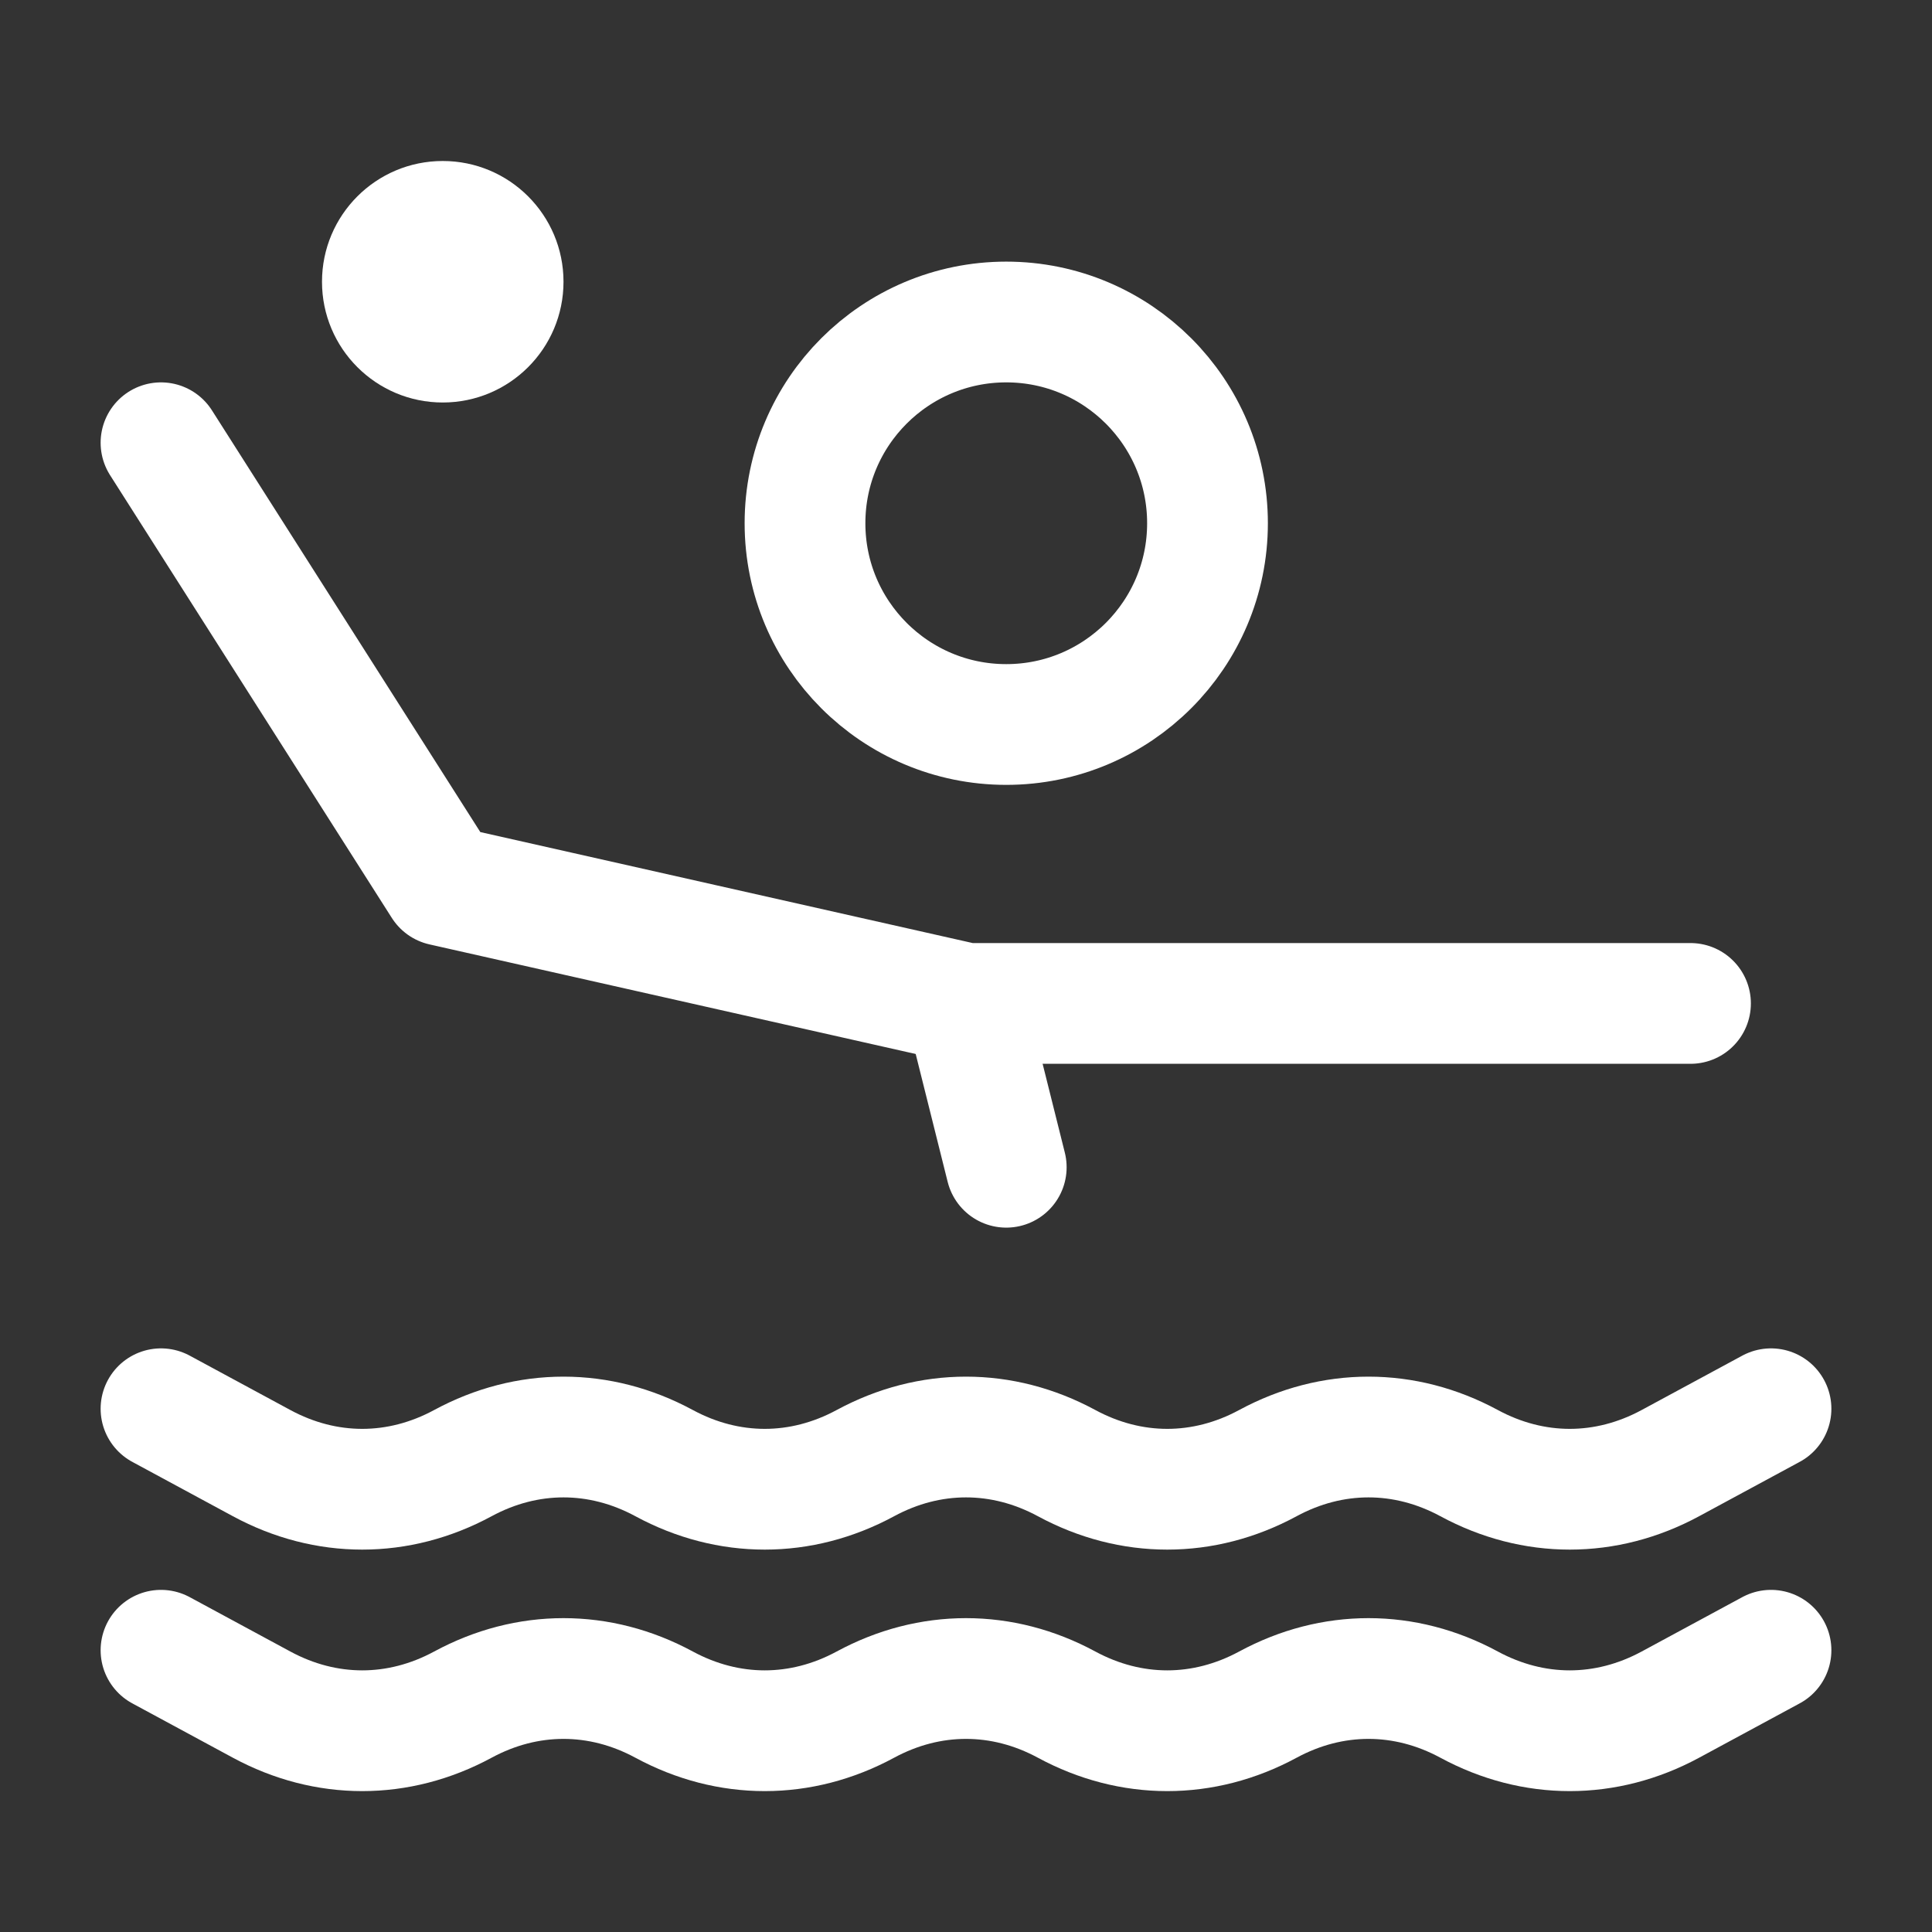 <?xml version="1.0" encoding="UTF-8"?><svg width="32" height="32" viewBox="0 0 48 48" fill="none" xmlns="http://www.w3.org/2000/svg"><rect x="0" y="0" width="48" height="48" fill="#333333" stroke="none"/><path d="M4 35L6.5 36.351C8.1 37.216 9.9 37.216 11.5 36.351C13.1 35.486 14.9 35.486 16.5 36.351C18.1 37.216 19.9 37.216 21.5 36.351C23.1 35.486 24.9 35.486 26.5 36.351C28.1 37.216 29.9 37.216 31.5 36.351C33.1 35.486 34.9 35.486 36.5 36.351C38.1 37.216 39.9 37.216 41.5 36.351L44 35" stroke="#ffffff" stroke-width="3" stroke-miterlimit="2" stroke-linecap="round" stroke-linejoin="round"/><path d="M4 41L6.5 42.351C8.1 43.216 9.9 43.216 11.5 42.351C13.1 41.486 14.9 41.486 16.5 42.351C18.1 43.216 19.9 43.216 21.5 42.351C23.1 41.486 24.9 41.486 26.5 42.351C28.1 43.216 29.9 43.216 31.5 42.351C33.1 41.486 34.9 41.486 36.5 42.351C38.1 43.216 39.9 43.216 41.5 42.351L44 41" stroke="#ffffff" stroke-width="3" stroke-miterlimit="2" stroke-linecap="round" stroke-linejoin="round"/><path d="M25 18C27.761 18 30 15.761 30 13C30 10.239 27.761 8 25 8C22.239 8 20 10.239 20 13C20 15.761 22.239 18 25 18Z" fill="none" stroke="#ffffff" stroke-width="3" stroke-miterlimit="2"/><path d="M25 29L24 25" stroke="#ffffff" stroke-width="3" stroke-miterlimit="2" stroke-linecap="round" stroke-linejoin="round"/><path d="M4 11L11 22L24 24.93H42" stroke="#ffffff" stroke-width="3" stroke-miterlimit="2" stroke-linecap="round" stroke-linejoin="round"/><path d="M11 10C12.657 10 14 8.657 14 7C14 5.343 12.657 4 11 4C9.343 4 8 5.343 8 7C8 8.657 9.343 10 11 10Z" fill="#ffffff"/></svg>